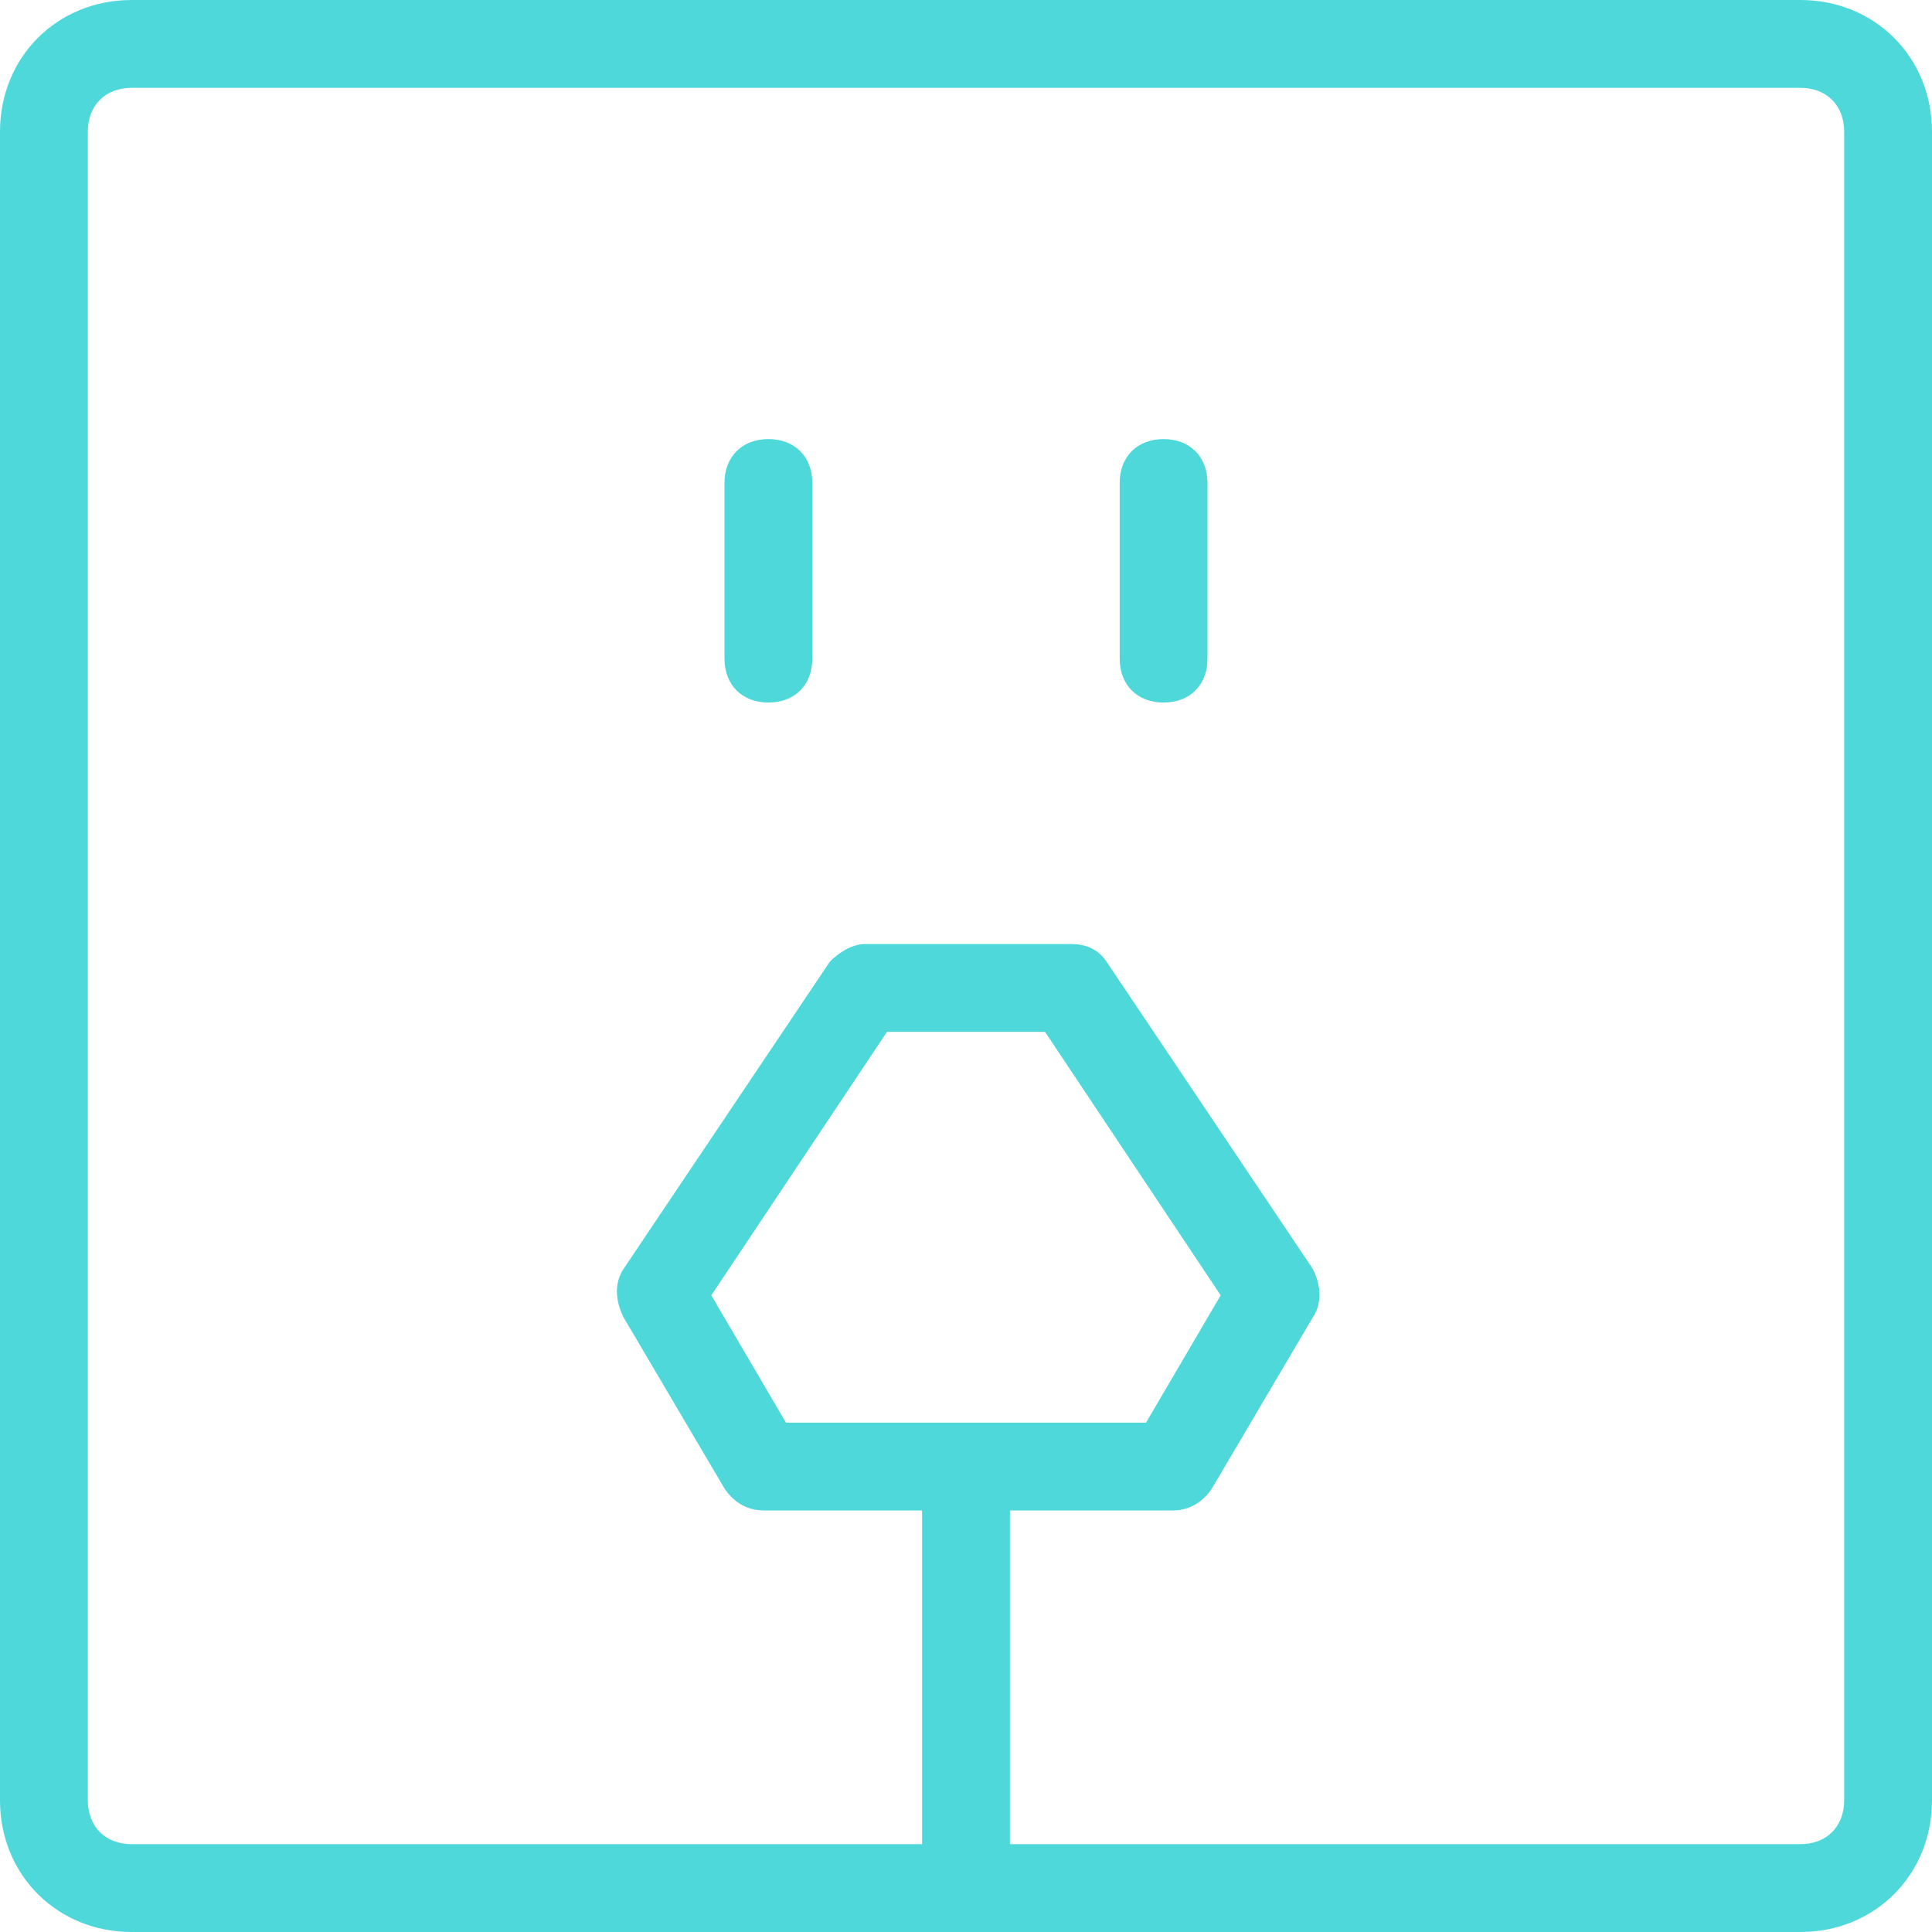 <?xml version="1.0" encoding="UTF-8"?>
<svg width="1024px" height="1024px" viewBox="0 0 1024 1024" version="1.1" xmlns="http://www.w3.org/2000/svg" xmlns:xlink="http://www.w3.org/1999/xlink">
    <!-- Generator: Sketch 47.1 (45422) - http://www.bohemiancoding.com/sketch -->
    <title>dianyuan</title>
    <desc>Created with Sketch.</desc>
    <defs></defs>
    <g id="Page-1" stroke="none" stroke-width="1" fill="none" fill-rule="evenodd">
        <g id="dianyuan" fill-rule="nonzero" fill="#4ed8da">
            <path d="M954.182,0 L69.818,0 C30.255,0 0,30.255 0,69.818 L0,954.182 C0,993.745 30.255,1024 69.818,1024 L954.182,1024 C993.745,1024 1024,993.745 1024,954.182 L1024,69.818 C1024,30.255 993.745,0 954.182,0 Z M977.455,954.182 C977.455,968.145 968.145,977.455 954.182,977.455 L535.273,977.455 L535.273,800.582 L621.382,800.582 C630.691,800.582 637.673,795.927 642.327,788.945 L695.855,698.182 C700.509,691.2 700.509,681.891 695.855,672.582 L586.473,509.673 C581.818,502.691 574.836,500.364 567.855,500.364 L458.473,500.364 C451.491,500.364 444.509,505.018 439.855,509.673 L330.473,672.582 C325.818,679.564 325.818,688.873 330.473,698.182 L384,788.945 C388.655,795.927 395.636,800.582 404.945,800.582 L488.727,800.582 L488.727,977.455 L69.818,977.455 C55.855,977.455 46.545,968.145 46.545,954.182 L46.545,69.818 C46.545,55.855 55.855,46.545 69.818,46.545 L954.182,46.545 C968.145,46.545 977.455,55.855 977.455,69.818 L977.455,954.182 Z M416.582,754.036 L377.018,686.545 L470.109,546.909 L553.891,546.909 L646.982,686.545 L607.418,754.036 L416.582,754.036 L416.582,754.036 Z" id="Shape"></path>
            <path d="M616.727,232.727 C602.764,232.727 593.455,242.036 593.455,256 L593.455,349.091 C593.455,363.055 602.764,372.364 616.727,372.364 C630.691,372.364 640,363.055 640,349.091 L640,256 C640,242.036 630.691,232.727 616.727,232.727 Z M407.273,232.727 C393.309,232.727 384,242.036 384,256 L384,349.091 C384,363.055 393.309,372.364 407.273,372.364 C421.236,372.364 430.545,363.055 430.545,349.091 L430.545,256 C430.545,242.036 421.236,232.727 407.273,232.727 L407.273,232.727 Z" id="Shape"></path>
        </g>
    </g>
</svg>
